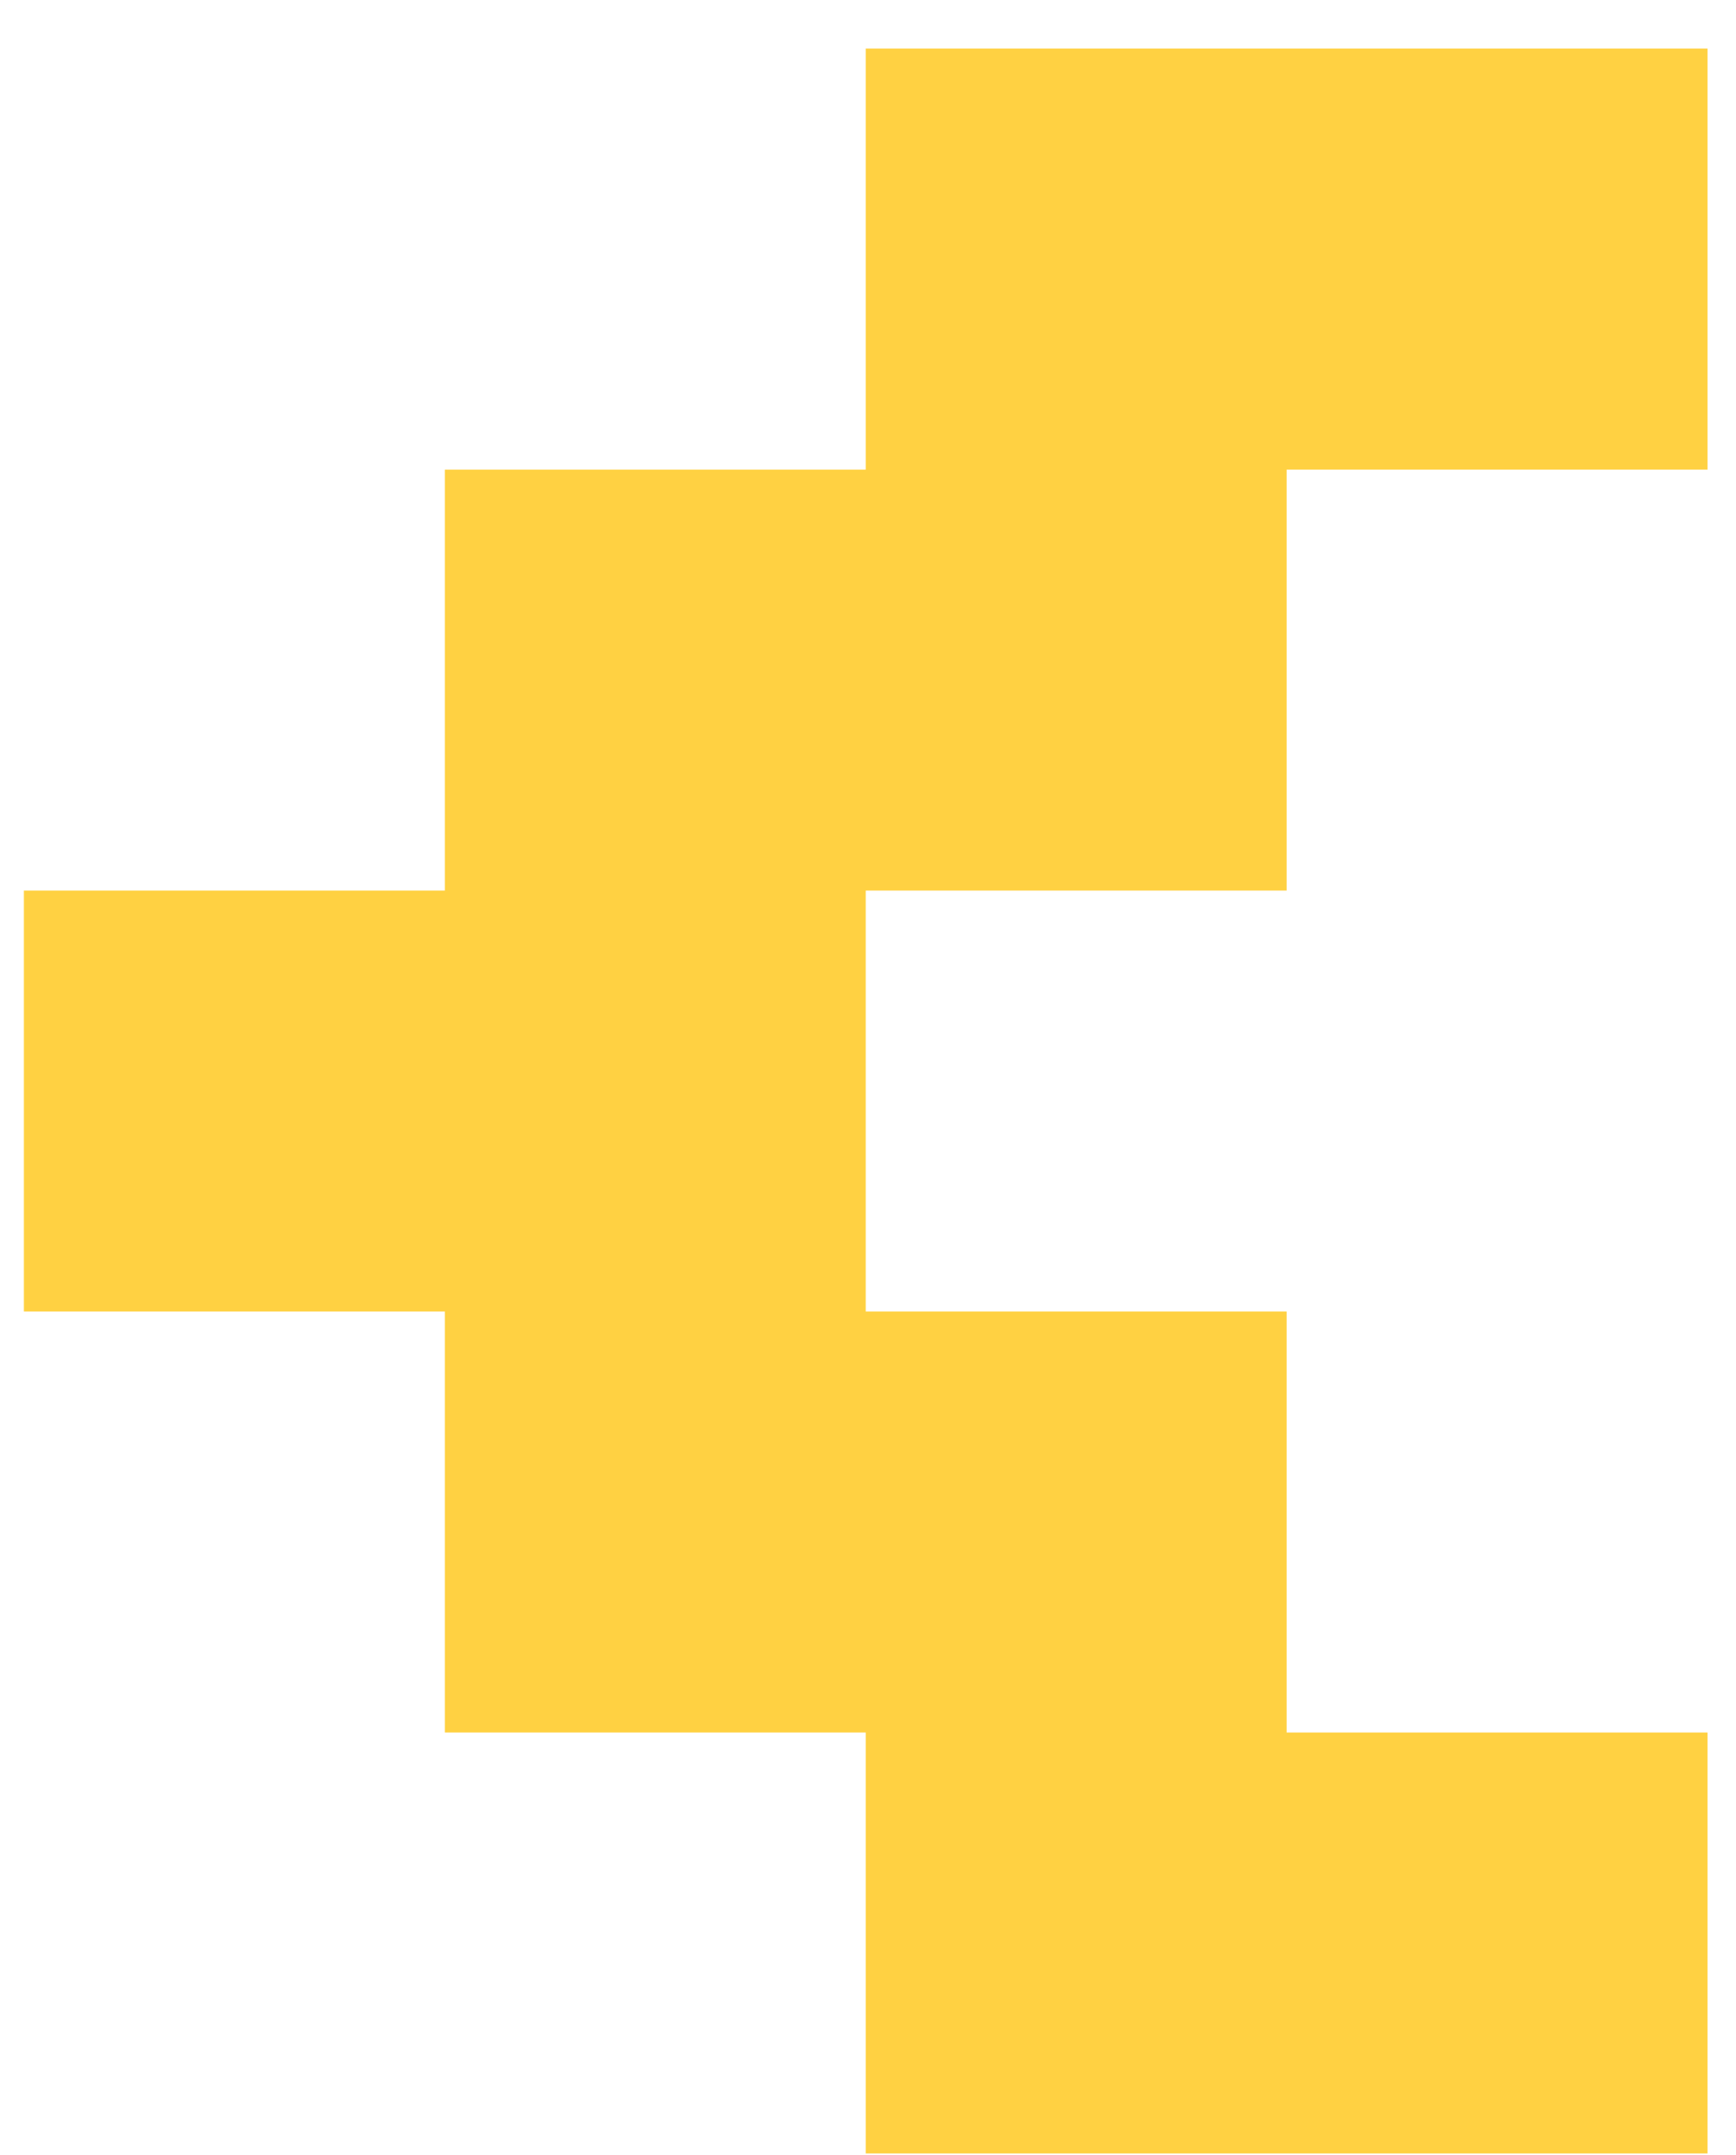 <svg width="29" height="36" viewBox="0 0 29 36" fill="none" xmlns="http://www.w3.org/2000/svg">
<path d="M0.399 21.906H7.431V28.938H14.462V35.969H28.524V28.938H21.493V21.906H14.462V14.875H21.493V7.844H28.524V0.812H14.462V7.844H7.431V14.875H0.399V21.906Z" fill="#FFD142"/>
</svg>
